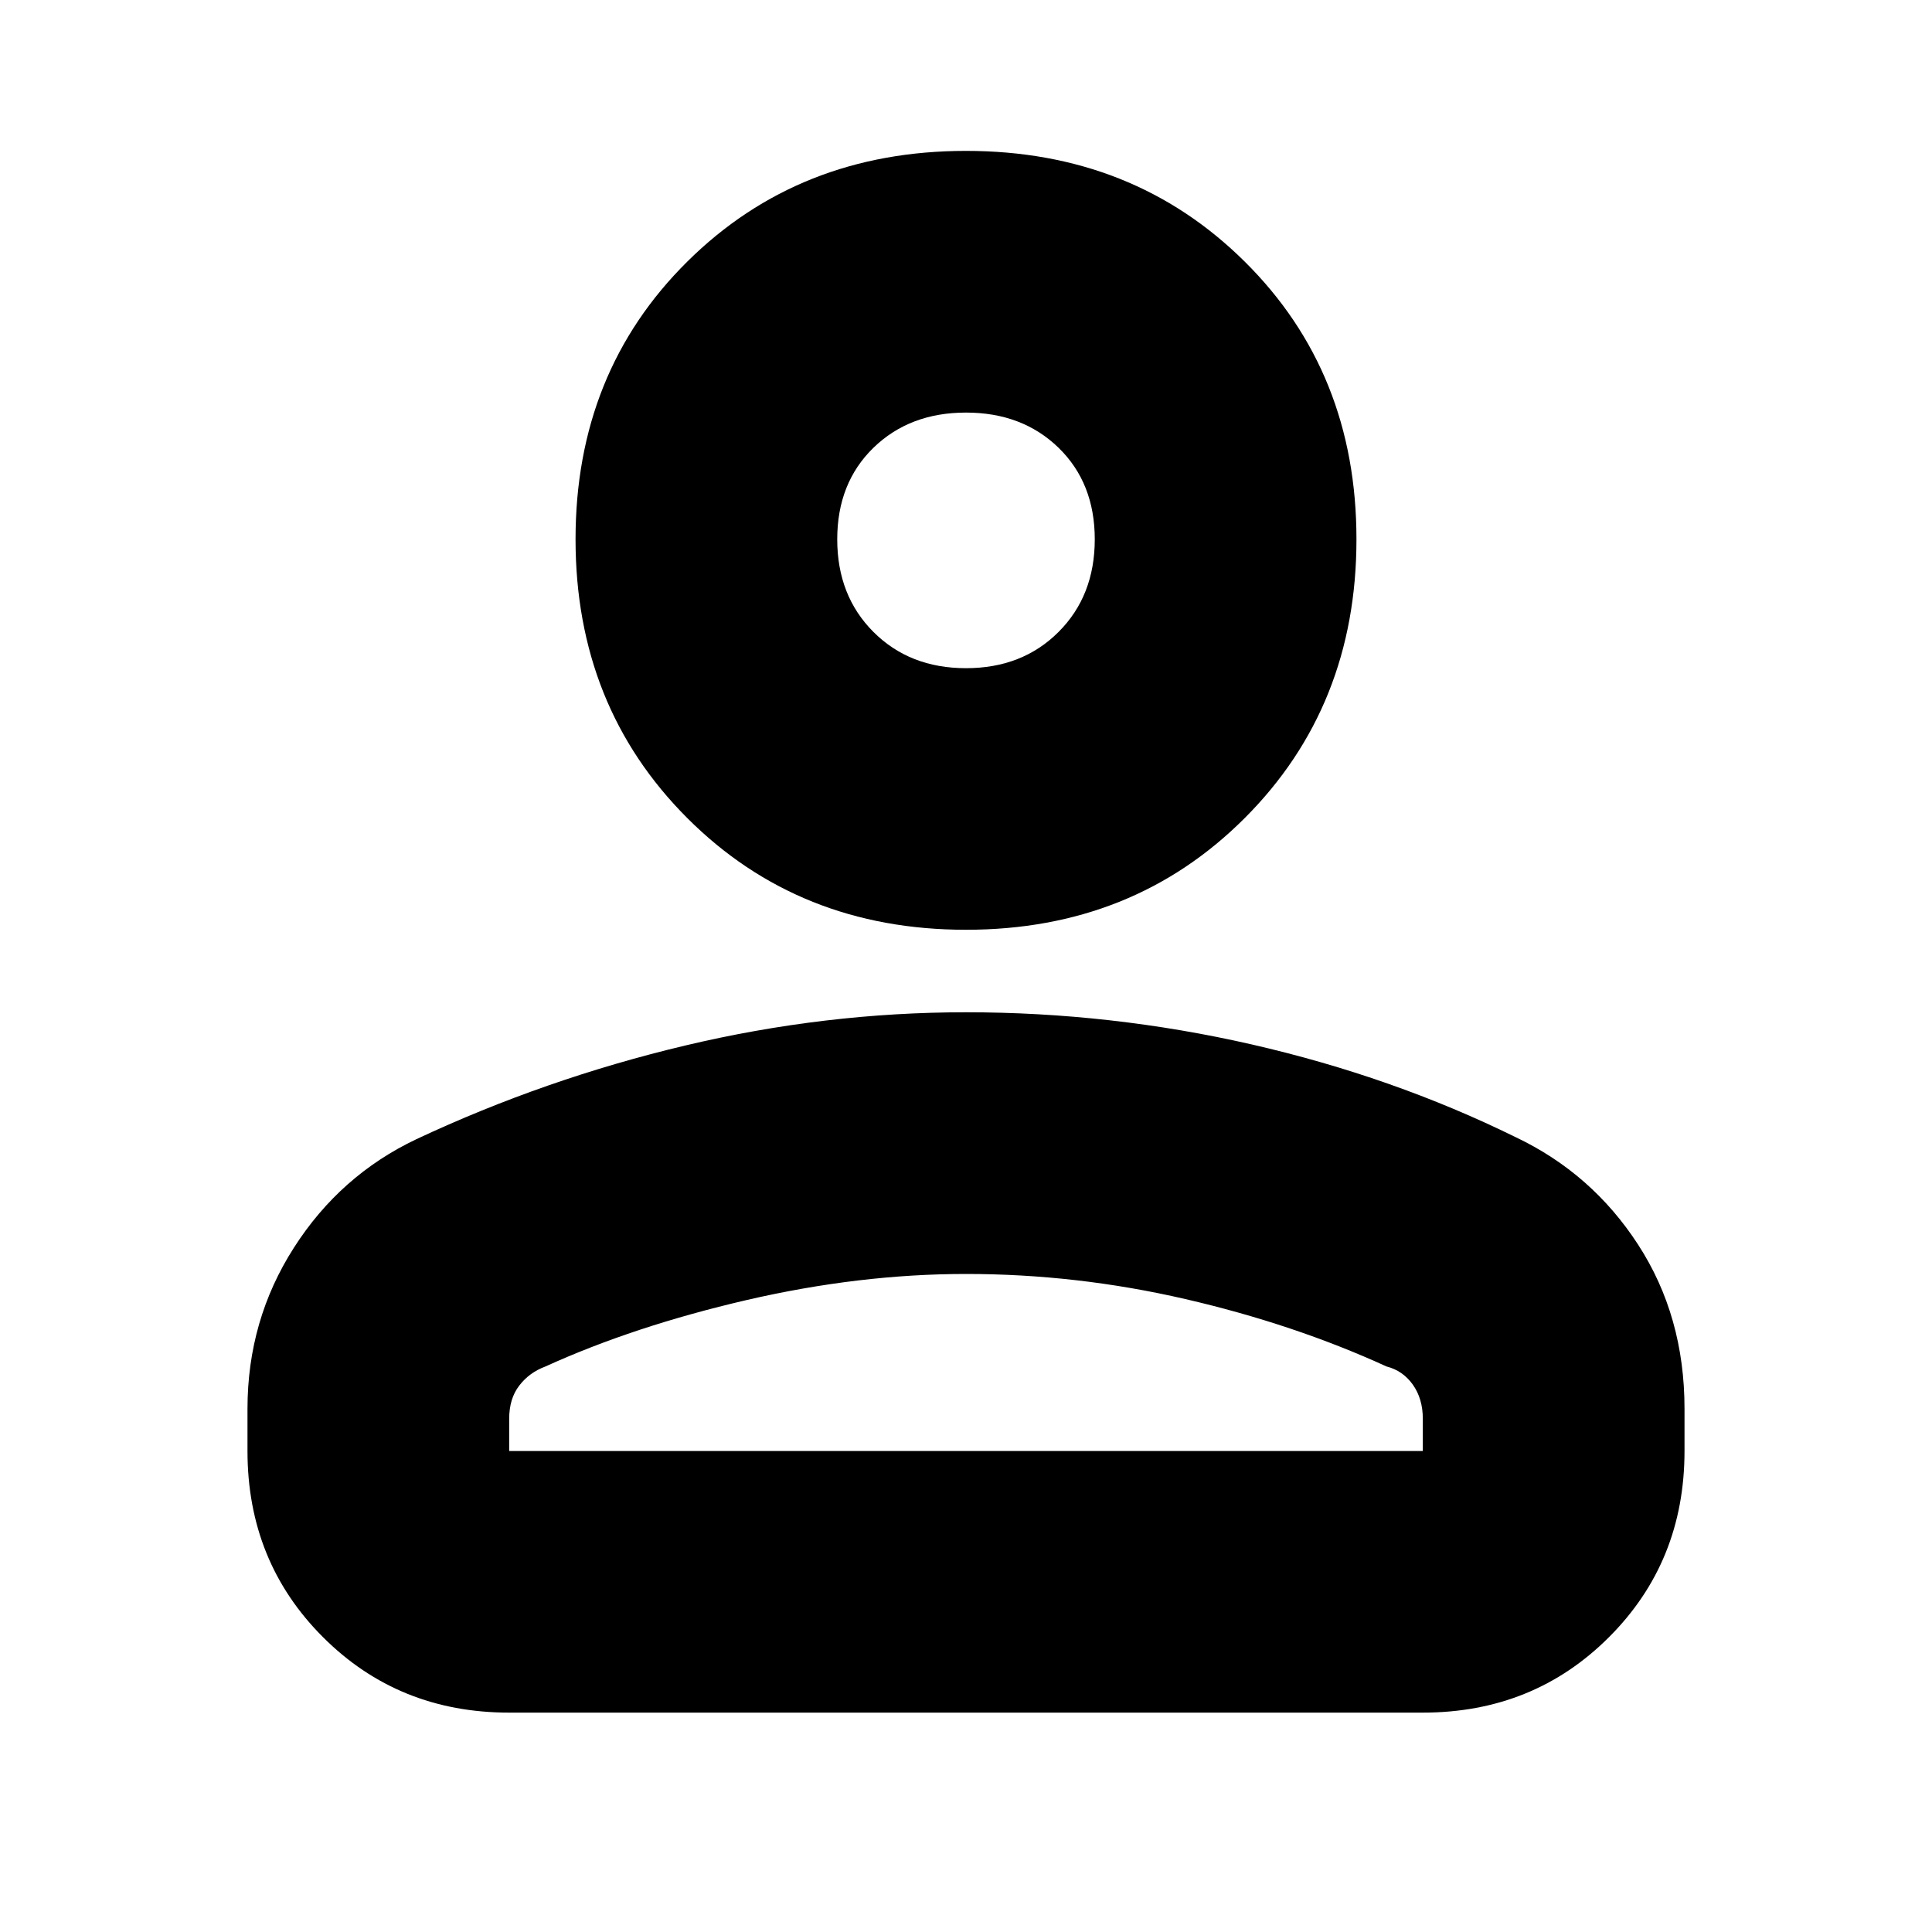 <svg xmlns="http://www.w3.org/2000/svg" height="20" width="20"><path d="M10 9.625q-1.729 0-2.885-1.156-1.157-1.157-1.157-2.886t1.157-2.875Q8.271 1.562 10 1.562q1.729 0 2.885 1.146 1.157 1.146 1.157 2.875t-1.157 2.886Q11.729 9.625 10 9.625Zm4.729 8.104H5.271q-1.146 0-1.927-.781-.782-.781-.782-1.927v-.438q0-.916.48-1.666.479-.75 1.27-1.125 1.334-.625 2.782-.969T10 10.479q1.5 0 2.958.333 1.459.334 2.73.959.791.375 1.27 1.114.48.74.48 1.698v.438q0 1.146-.782 1.927-.781.781-1.927.781Zm-9.458-2.708h9.458v-.333q0-.209-.104-.355-.104-.145-.271-.187-.958-.438-2.083-.698-1.125-.26-2.271-.26-1.104 0-2.271.27-1.167.271-2.083.688-.167.062-.271.198-.104.135-.104.344ZM10 6.917q.583 0 .958-.375t.375-.959q0-.583-.375-.948-.375-.364-.958-.364t-.958.364q-.375.365-.375.948 0 .584.375.959t.958.375Zm0-1.334Zm0 9.438Z"/></svg>